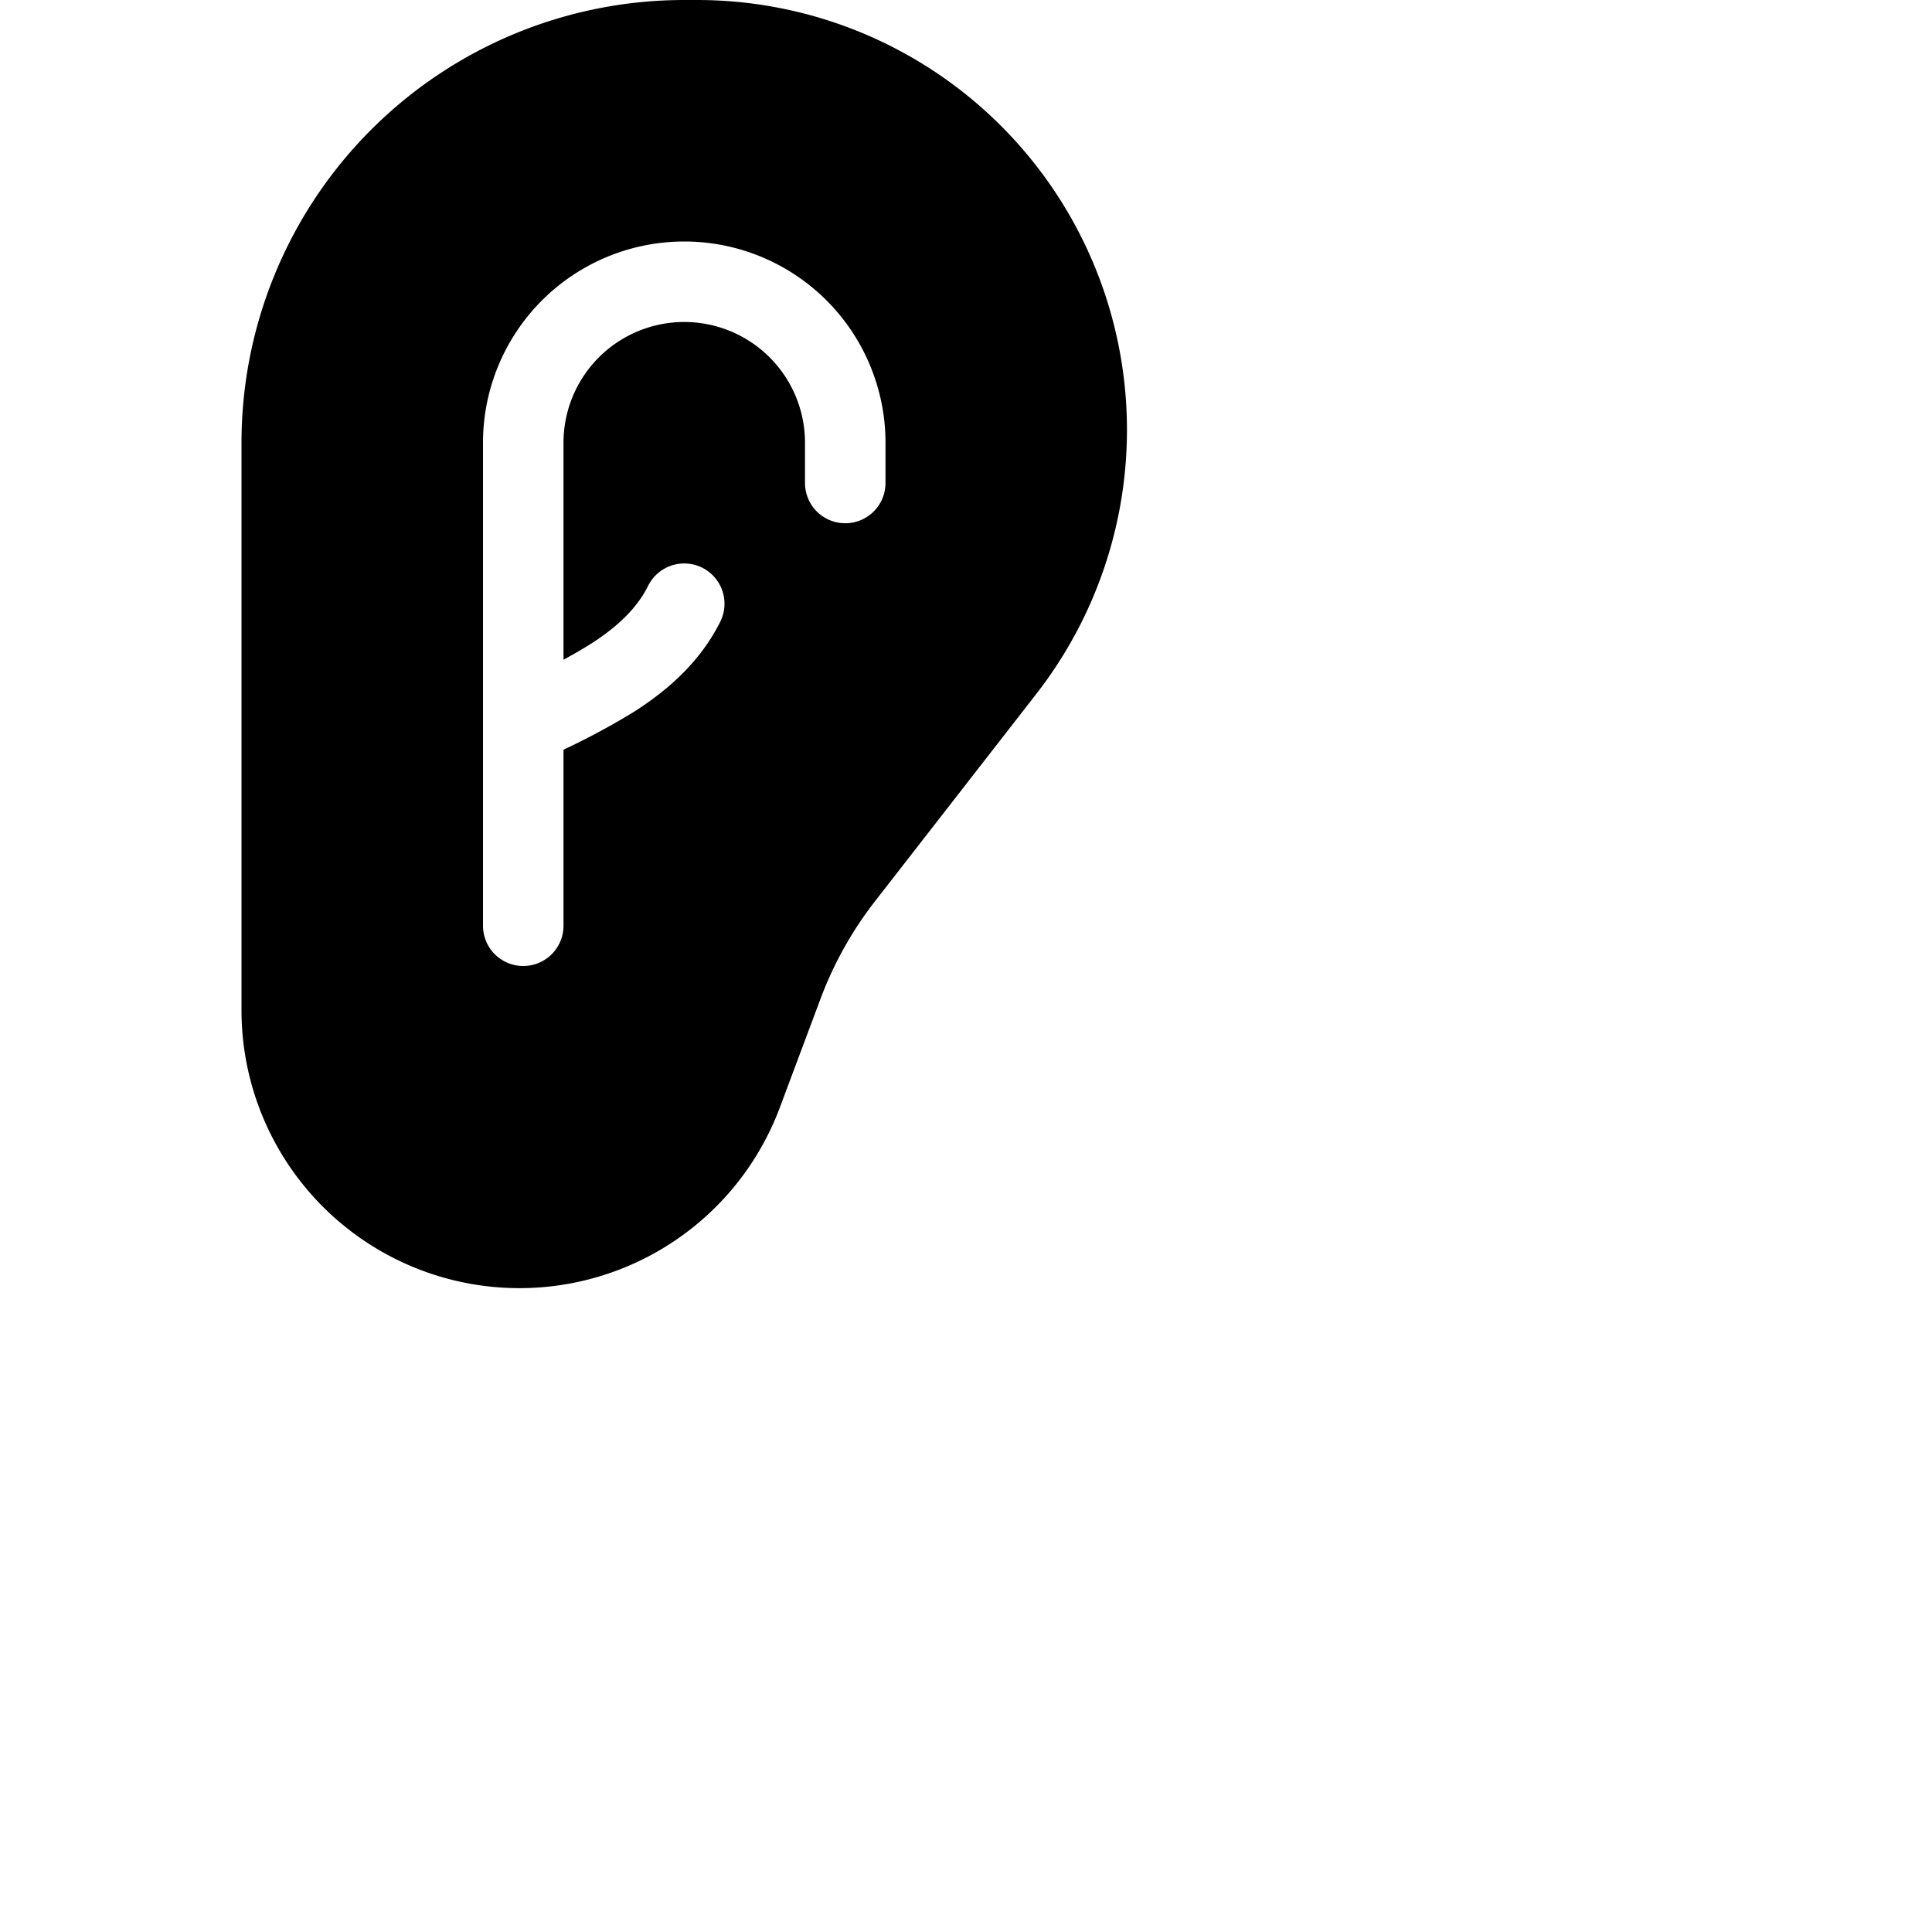 <svg xmlns="http://www.w3.org/2000/svg" width="16" height="16" fill="currentColor" class="bi bi-ear-fill" viewBox="0 0 24 24">
  <path d="M8.5 0A5.5 5.5 0 0 0 3 5.5v7.047a3.453 3.453 0 0 0 6.687 1.212l.51-1.363a4.6 4.6 0 0 1 .67-1.197l2.008-2.581A5.34 5.34 0 0 0 8.66 0zM7 5.5v2.695q.168-.09.332-.192c.327-.208.577-.44.72-.727a.5.5 0 1 1 .895.448c-.256.513-.673.865-1.079 1.123A9 9 0 0 1 7 9.313V11.5a.5.5 0 0 1-1 0v-6a2.5 2.5 0 0 1 5 0V6a.5.5 0 0 1-1 0v-.5a1.5 1.5 0 1 0-3 0"/>
</svg>